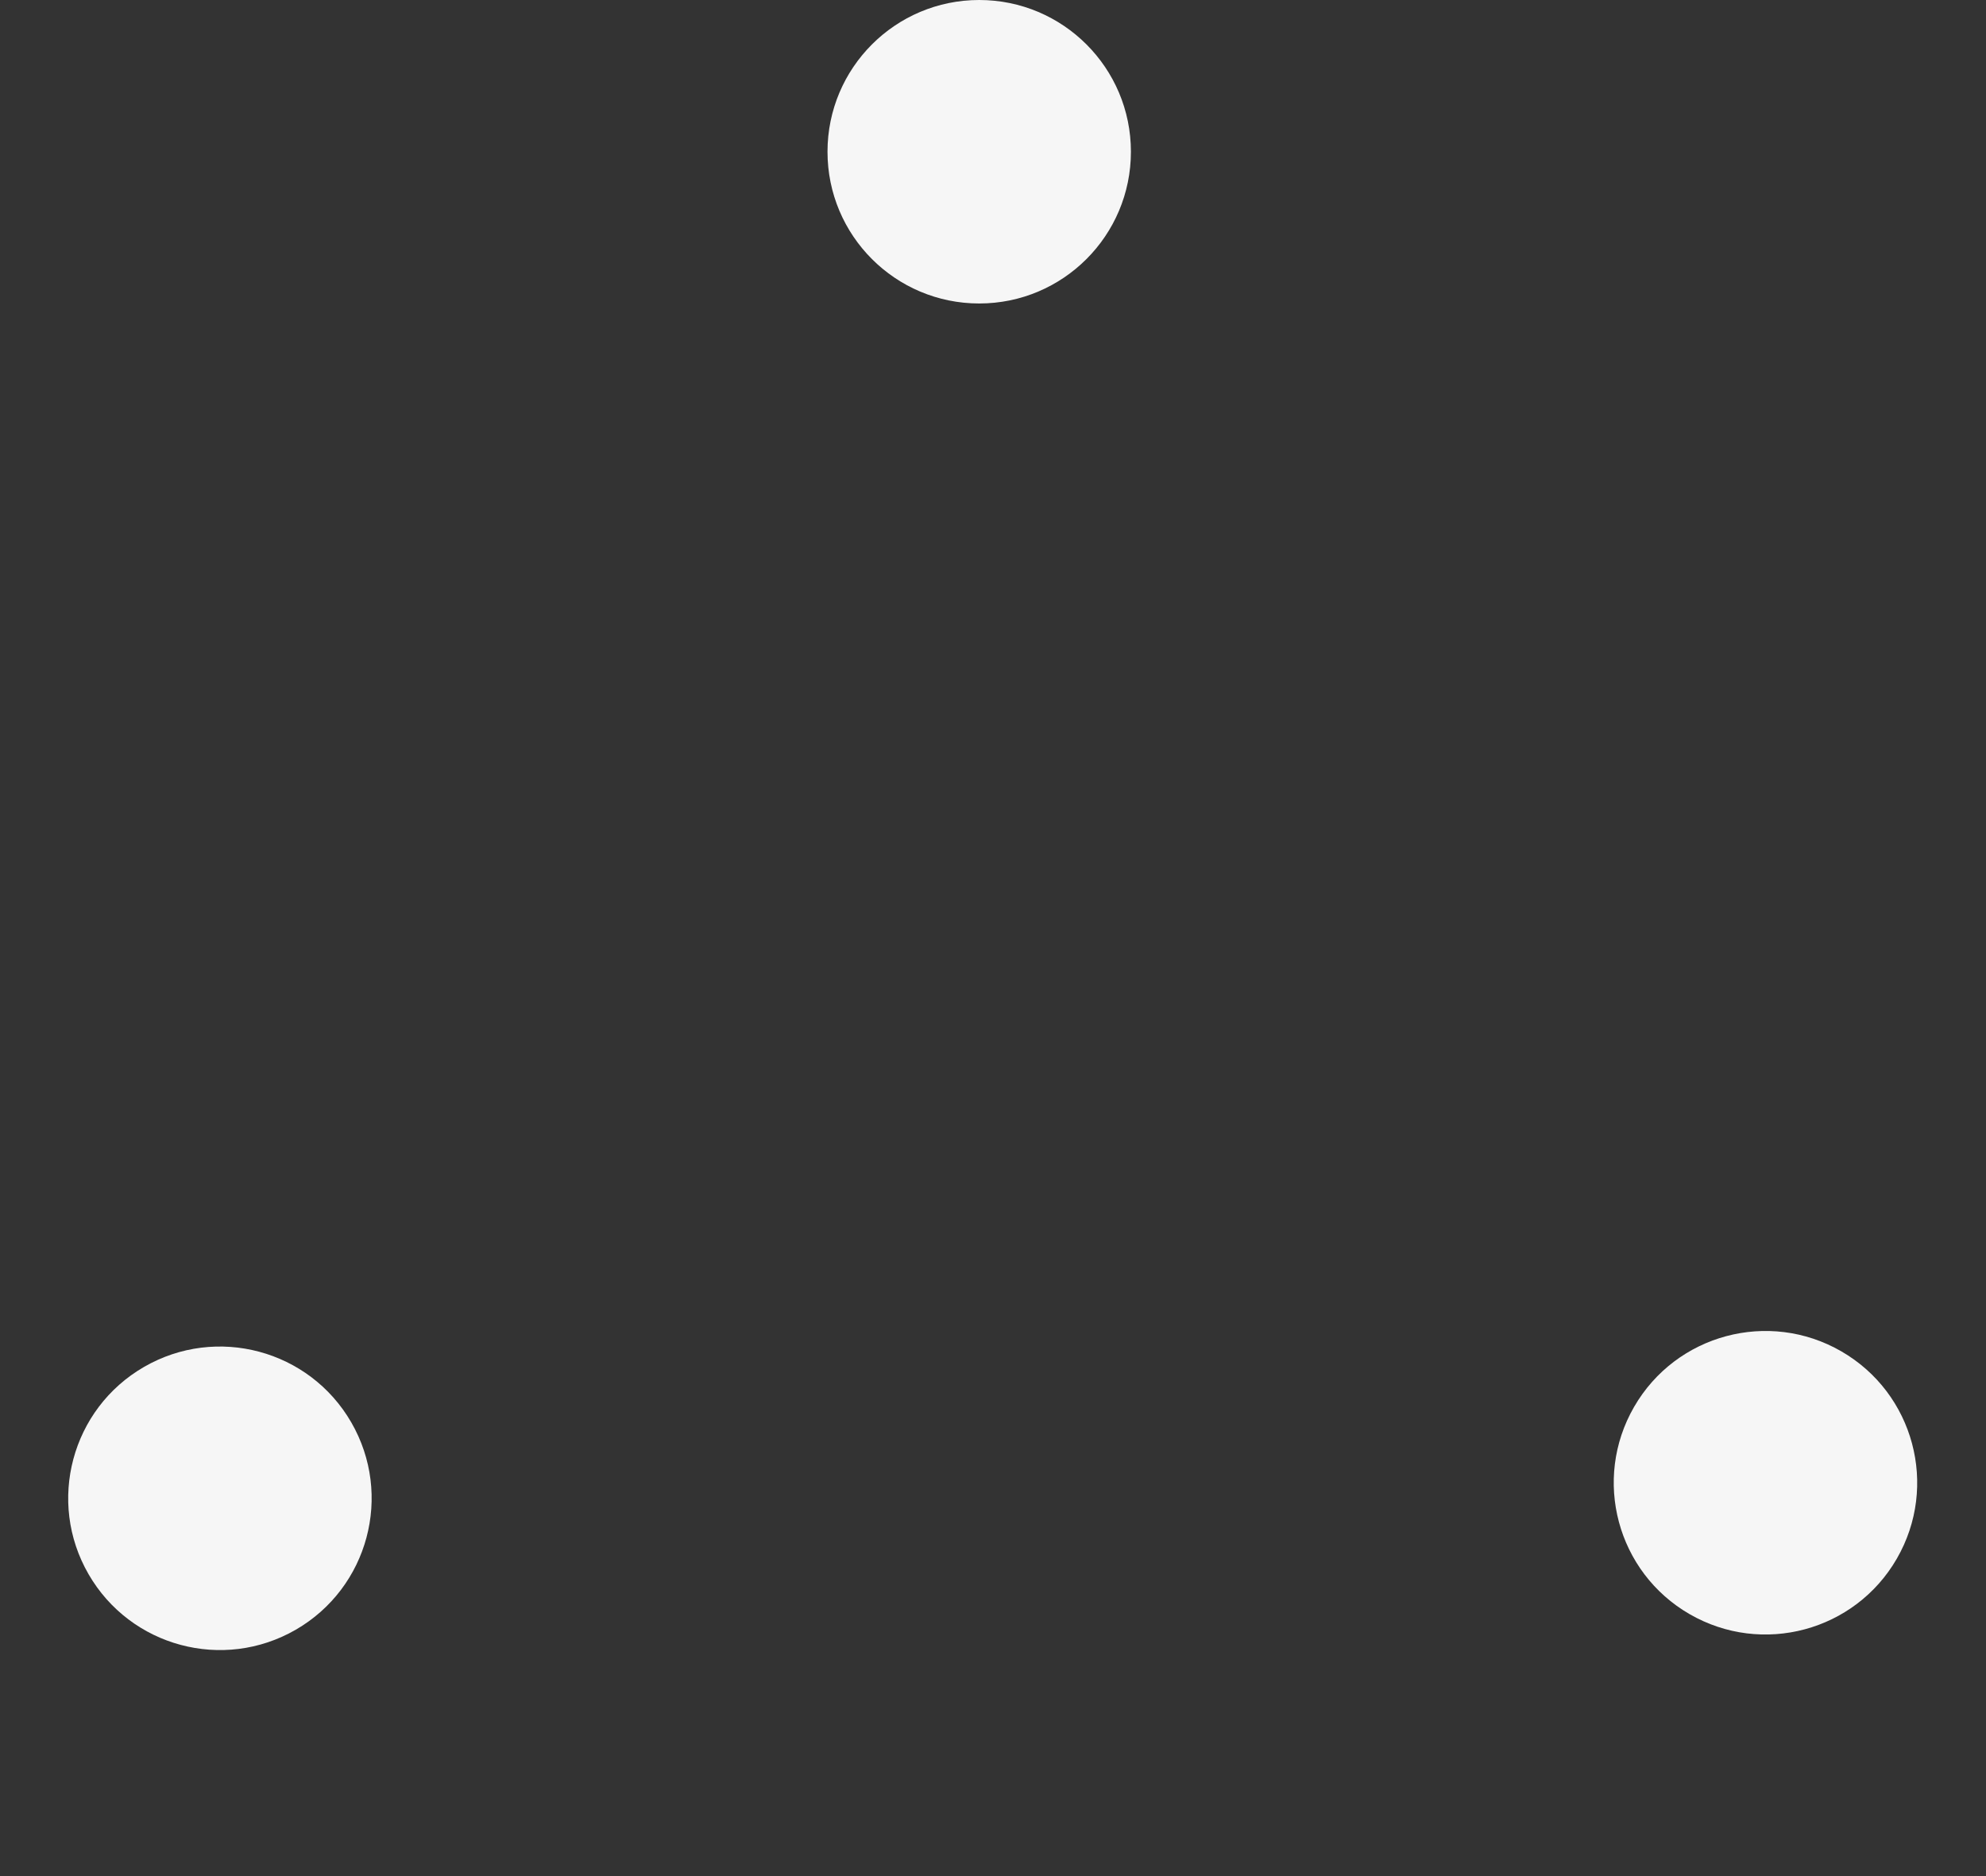 <svg width="72" height="68" viewBox="0 0 72 68" version="1.1" xmlns="http://www.w3.org/2000/svg" xmlns:xlink="http://www.w3.org/1999/xlink">
<rect x="0" y="0" width="72" height="68" fill="#333333" stroke="none"/>
<title>Group 2</title>
<desc>Created using Figma</desc>
<g id="Canvas" transform="translate(-331 4066)">
<g id="Group 2">
<g id="Polygon">
<mask id="mask0_outline_ins">
<use xlink:href="#path0_fill" fill="white" transform="matrix(-1 -0.001 -0.001 -1 399.652 -3995.3)"/>
</mask>
<g mask="url(#mask0_outline_ins)">
<use xlink:href="#path1_stroke_2x" transform="matrix(-1 -0.001 -0.001 -1 399.652 -3995.3)" fill="#F6F6F6"/>
</g>
</g>
<g id="Ellipse">
<use xlink:href="#path2_fill" transform="translate(361 -4066)" fill="#F6F6F6"/>
</g>
<g id="Ellipse">
<use xlink:href="#path2_fill" transform="matrix(-0.5 0.866 -0.866 -0.5 402.518 -4014.27)" fill="#F6F6F6"/>
</g>
<g id="Ellipse">
<use xlink:href="#path2_fill" transform="matrix(-0.5 -0.866 0.866 -0.5 336.96 -4004.18)" fill="#F6F6F6"/>
</g>
</g>
</g>
<defs>
<path id="path0_fill" d="M 30.206 4.504C 31.361 2.503 34.249 2.503 35.404 4.504L 58.619 44.745C 59.773 46.745 58.33 49.244 56.021 49.244L 9.589 49.244C 7.28 49.244 5.837 46.745 6.991 44.745L 30.206 4.504Z"/>
<path id="path1_stroke_2x" d="M 6.991 44.745L -2.537 39.248L 6.991 44.745ZM 35.404 4.504L 25.875 10.001L 35.404 4.504ZM 25.875 10.001L 49.091 50.242L 68.147 39.248L 44.932 -0.993L 25.875 10.001ZM 56.021 38.244L 9.589 38.244L 9.589 60.244L 56.021 60.244L 56.021 38.244ZM 16.519 50.242L 39.734 10.001L 20.678 -0.993L -2.537 39.248L 16.519 50.242ZM 9.589 38.244C 15.746 38.244 19.596 44.908 16.519 50.242L -2.537 39.248C -7.922 48.581 -1.186 60.244 9.589 60.244L 9.589 38.244ZM 49.091 50.242C 46.014 44.908 49.863 38.244 56.021 38.244L 56.021 60.244C 66.796 60.244 73.532 48.581 68.147 39.248L 49.091 50.242ZM 44.932 -0.993C 39.544 -10.331 26.066 -10.331 20.678 -0.993L 39.734 10.001C 36.656 15.337 28.954 15.337 25.875 10.001L 44.932 -0.993Z"/>
<path id="path2_fill" d="M 11 5.5C 11 8.538 8.538 11 5.5 11C 2.462 11 0 8.538 0 5.5C 0 2.462 2.462 0 5.5 0C 8.538 0 11 2.462 11 5.5Z"/>
</defs>
</svg>
